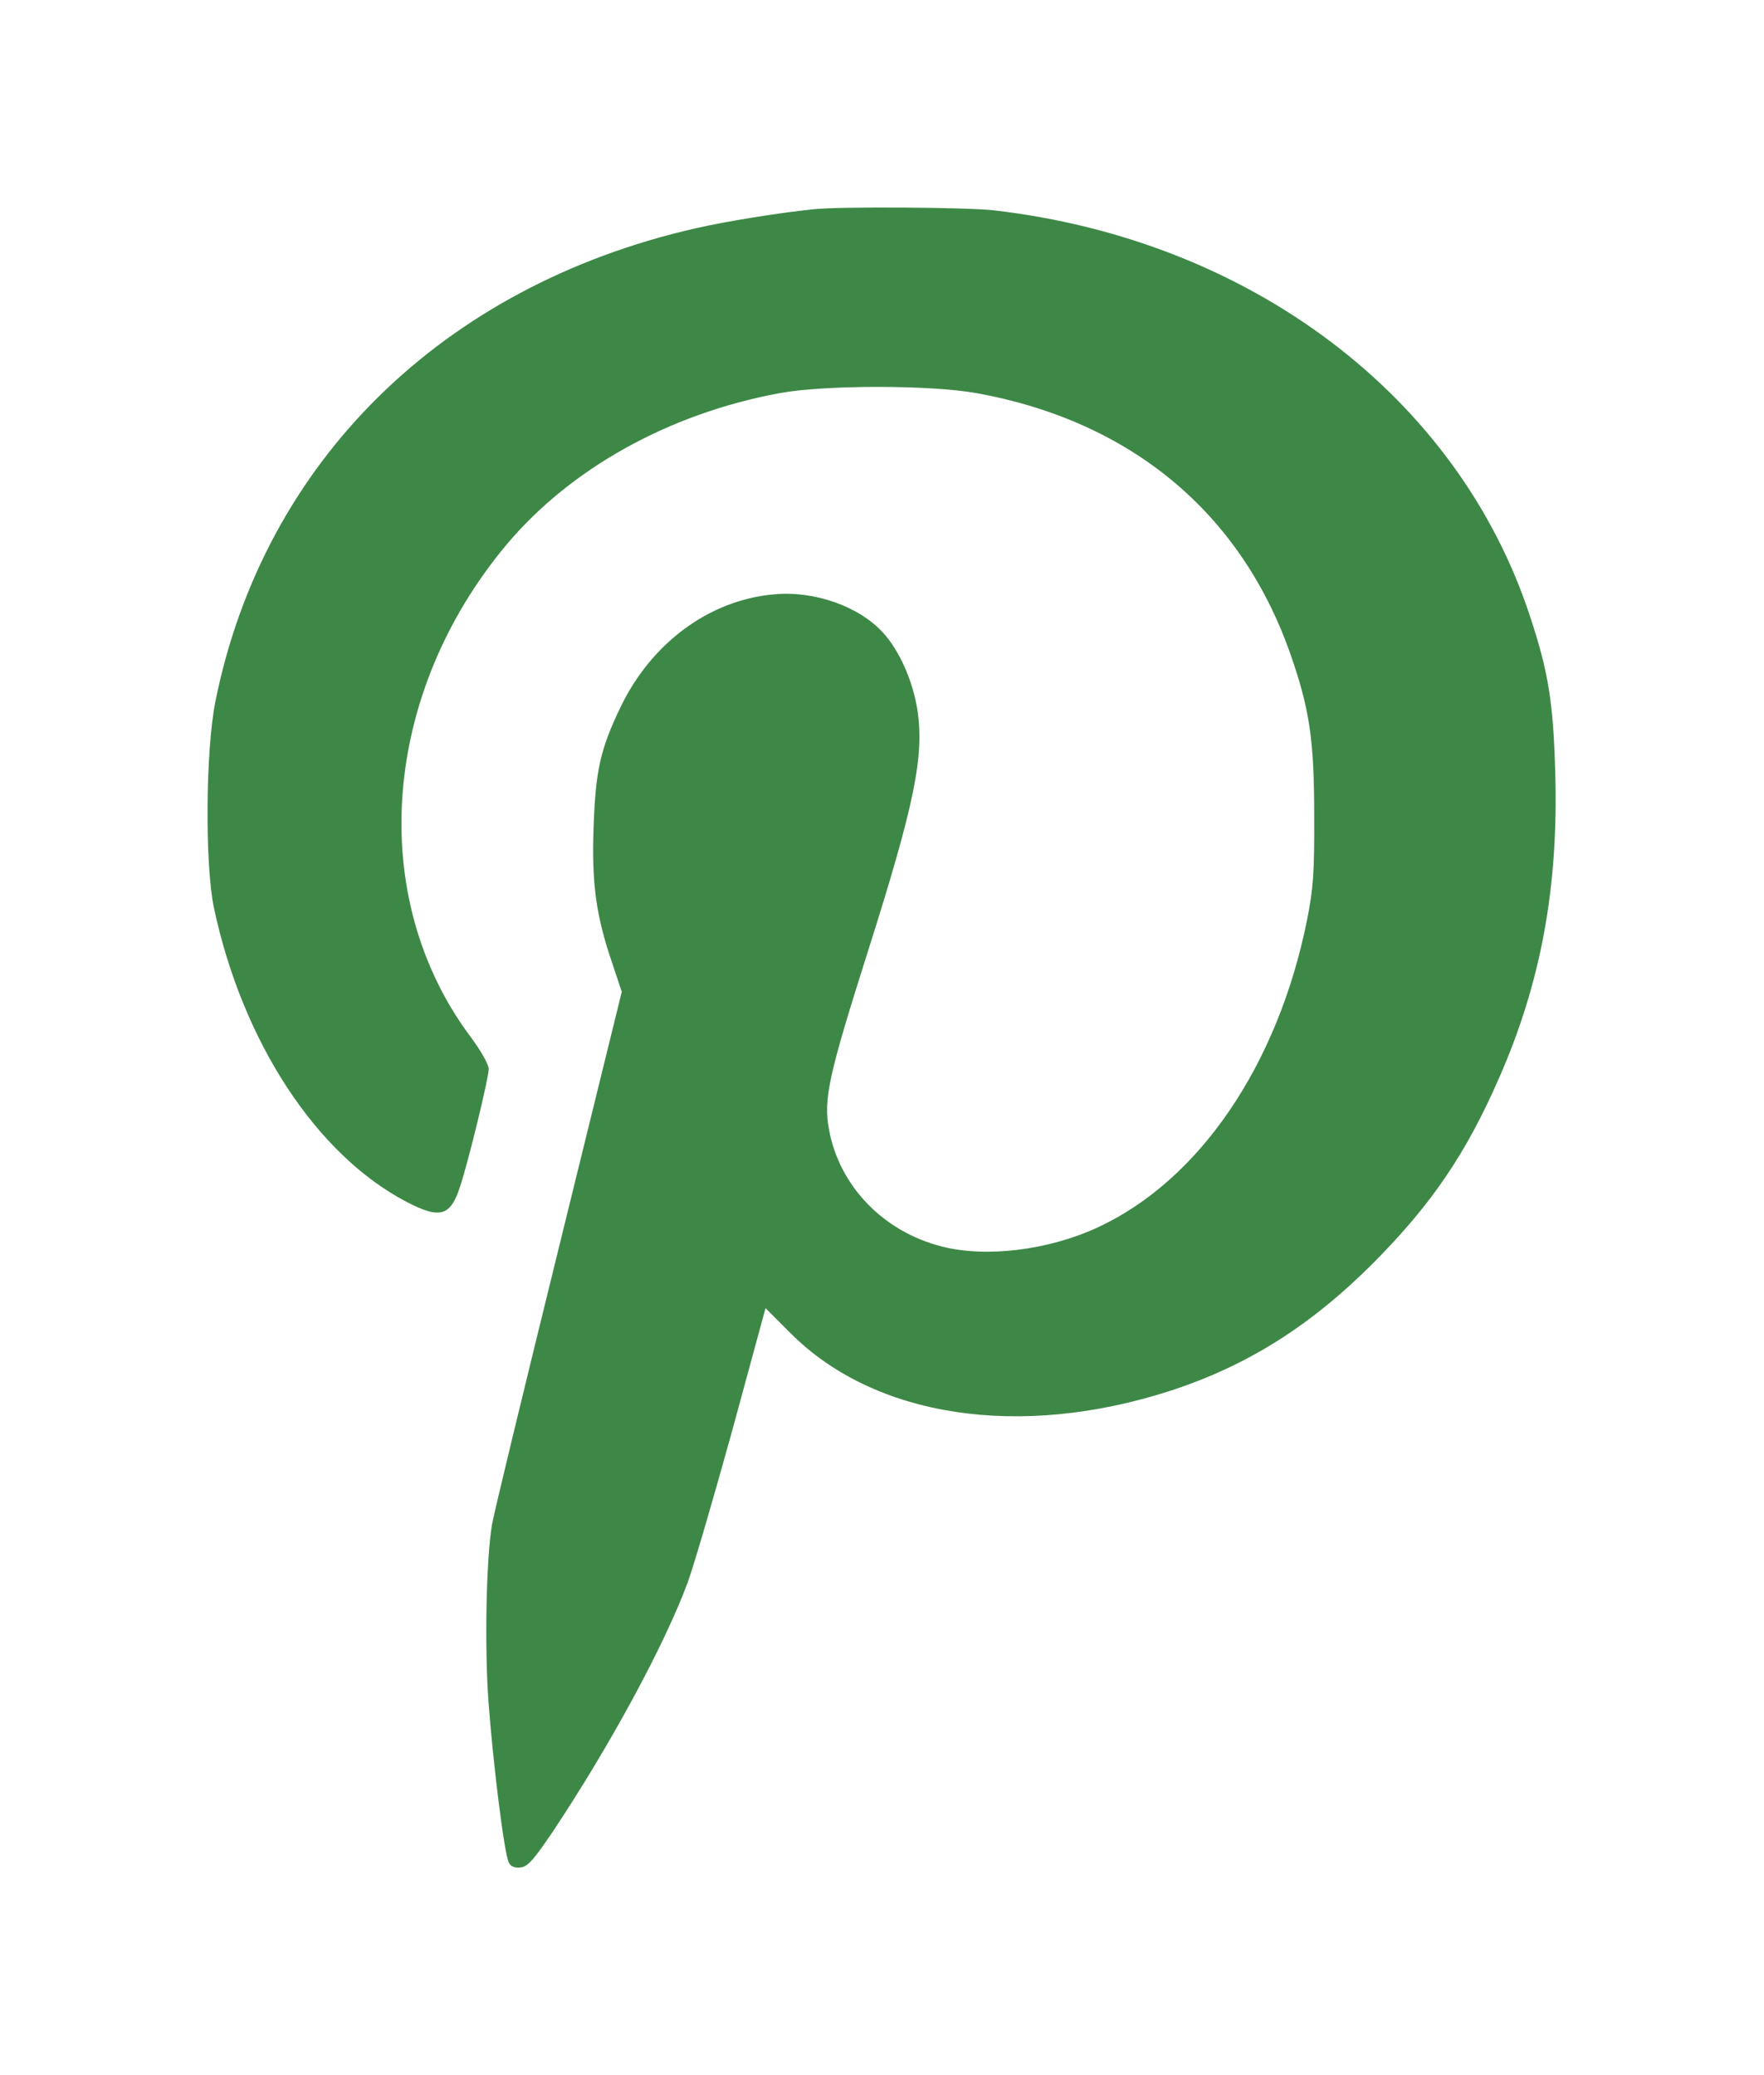 <svg width="34" height="40" viewBox="0 0 34 40" fill="none" xmlns="http://www.w3.org/2000/svg">
<g filter="url(#filter0_d_96_160)">
<path d="M15.674 0.034C15.011 0.103 13.998 0.265 13.398 0.403C8.52 1.516 5.086 4.906 4.154 9.509C3.961 10.459 3.948 12.661 4.123 13.498C4.674 16.088 6.099 18.258 7.832 19.165C8.488 19.508 8.689 19.446 8.876 18.846C9.045 18.326 9.42 16.769 9.42 16.607C9.42 16.519 9.27 16.256 9.076 15.994C7.056 13.298 7.35 9.371 9.777 6.482C11.009 5.025 12.897 3.974 15.017 3.58C15.887 3.417 17.938 3.417 18.832 3.58C21.79 4.118 23.904 5.875 24.861 8.577C25.242 9.659 25.33 10.259 25.33 11.716C25.336 12.836 25.311 13.136 25.192 13.736C24.63 16.532 23.116 18.752 21.159 19.659C20.202 20.102 19.001 20.246 18.151 20.027C17.025 19.74 16.181 18.864 15.98 17.782C15.868 17.182 15.968 16.738 16.737 14.312C17.625 11.51 17.819 10.572 17.681 9.677C17.594 9.127 17.338 8.545 17.025 8.201C16.562 7.689 15.699 7.382 14.911 7.457C13.667 7.57 12.553 8.395 11.959 9.634C11.565 10.453 11.478 10.866 11.44 11.966C11.403 13.036 11.49 13.661 11.803 14.574L11.984 15.118L10.771 20.052C10.102 22.767 9.52 25.168 9.483 25.387C9.37 26.062 9.339 27.732 9.414 28.789C9.502 29.984 9.72 31.747 9.808 31.904C9.845 31.979 9.921 32.01 10.033 31.997C10.171 31.985 10.29 31.847 10.665 31.291C11.759 29.646 12.81 27.707 13.254 26.506C13.373 26.181 13.76 24.855 14.117 23.561L14.755 21.216L15.23 21.691C16.85 23.323 19.651 23.748 22.553 22.81C24.035 22.329 25.255 21.56 26.462 20.353C27.588 19.221 28.257 18.239 28.895 16.776C29.701 14.943 30.039 13.104 29.977 10.909C29.939 9.534 29.845 8.952 29.489 7.876C28.1 3.642 24.098 0.622 19.145 0.053C18.626 -0.004 16.181 -0.022 15.674 0.034Z" fill="#3E8847"/>
</g>
<defs>
<filter id="filter0_d_96_160" x="0" y="0" width="33.984" height="40" filterUnits="userSpaceOnUse" color-interpolation-filters="sRGB">
<feFlood flood-opacity="0" result="BackgroundImageFix"/>
<feColorMatrix in="SourceAlpha" type="matrix" values="0 0 0 0 0 0 0 0 0 0 0 0 0 0 0 0 0 0 127 0" result="hardAlpha"/>
<feOffset dy="4"/>
<feGaussianBlur stdDeviation="2"/>
<feComposite in2="hardAlpha" operator="out"/>
<feColorMatrix type="matrix" values="0 0 0 0 0 0 0 0 0 0 0 0 0 0 0 0 0 0 0.25 0"/>
<feBlend mode="normal" in2="BackgroundImageFix" result="effect1_dropShadow_96_160"/>
<feBlend mode="normal" in="SourceGraphic" in2="effect1_dropShadow_96_160" result="shape"/>
</filter>
</defs>
</svg>
